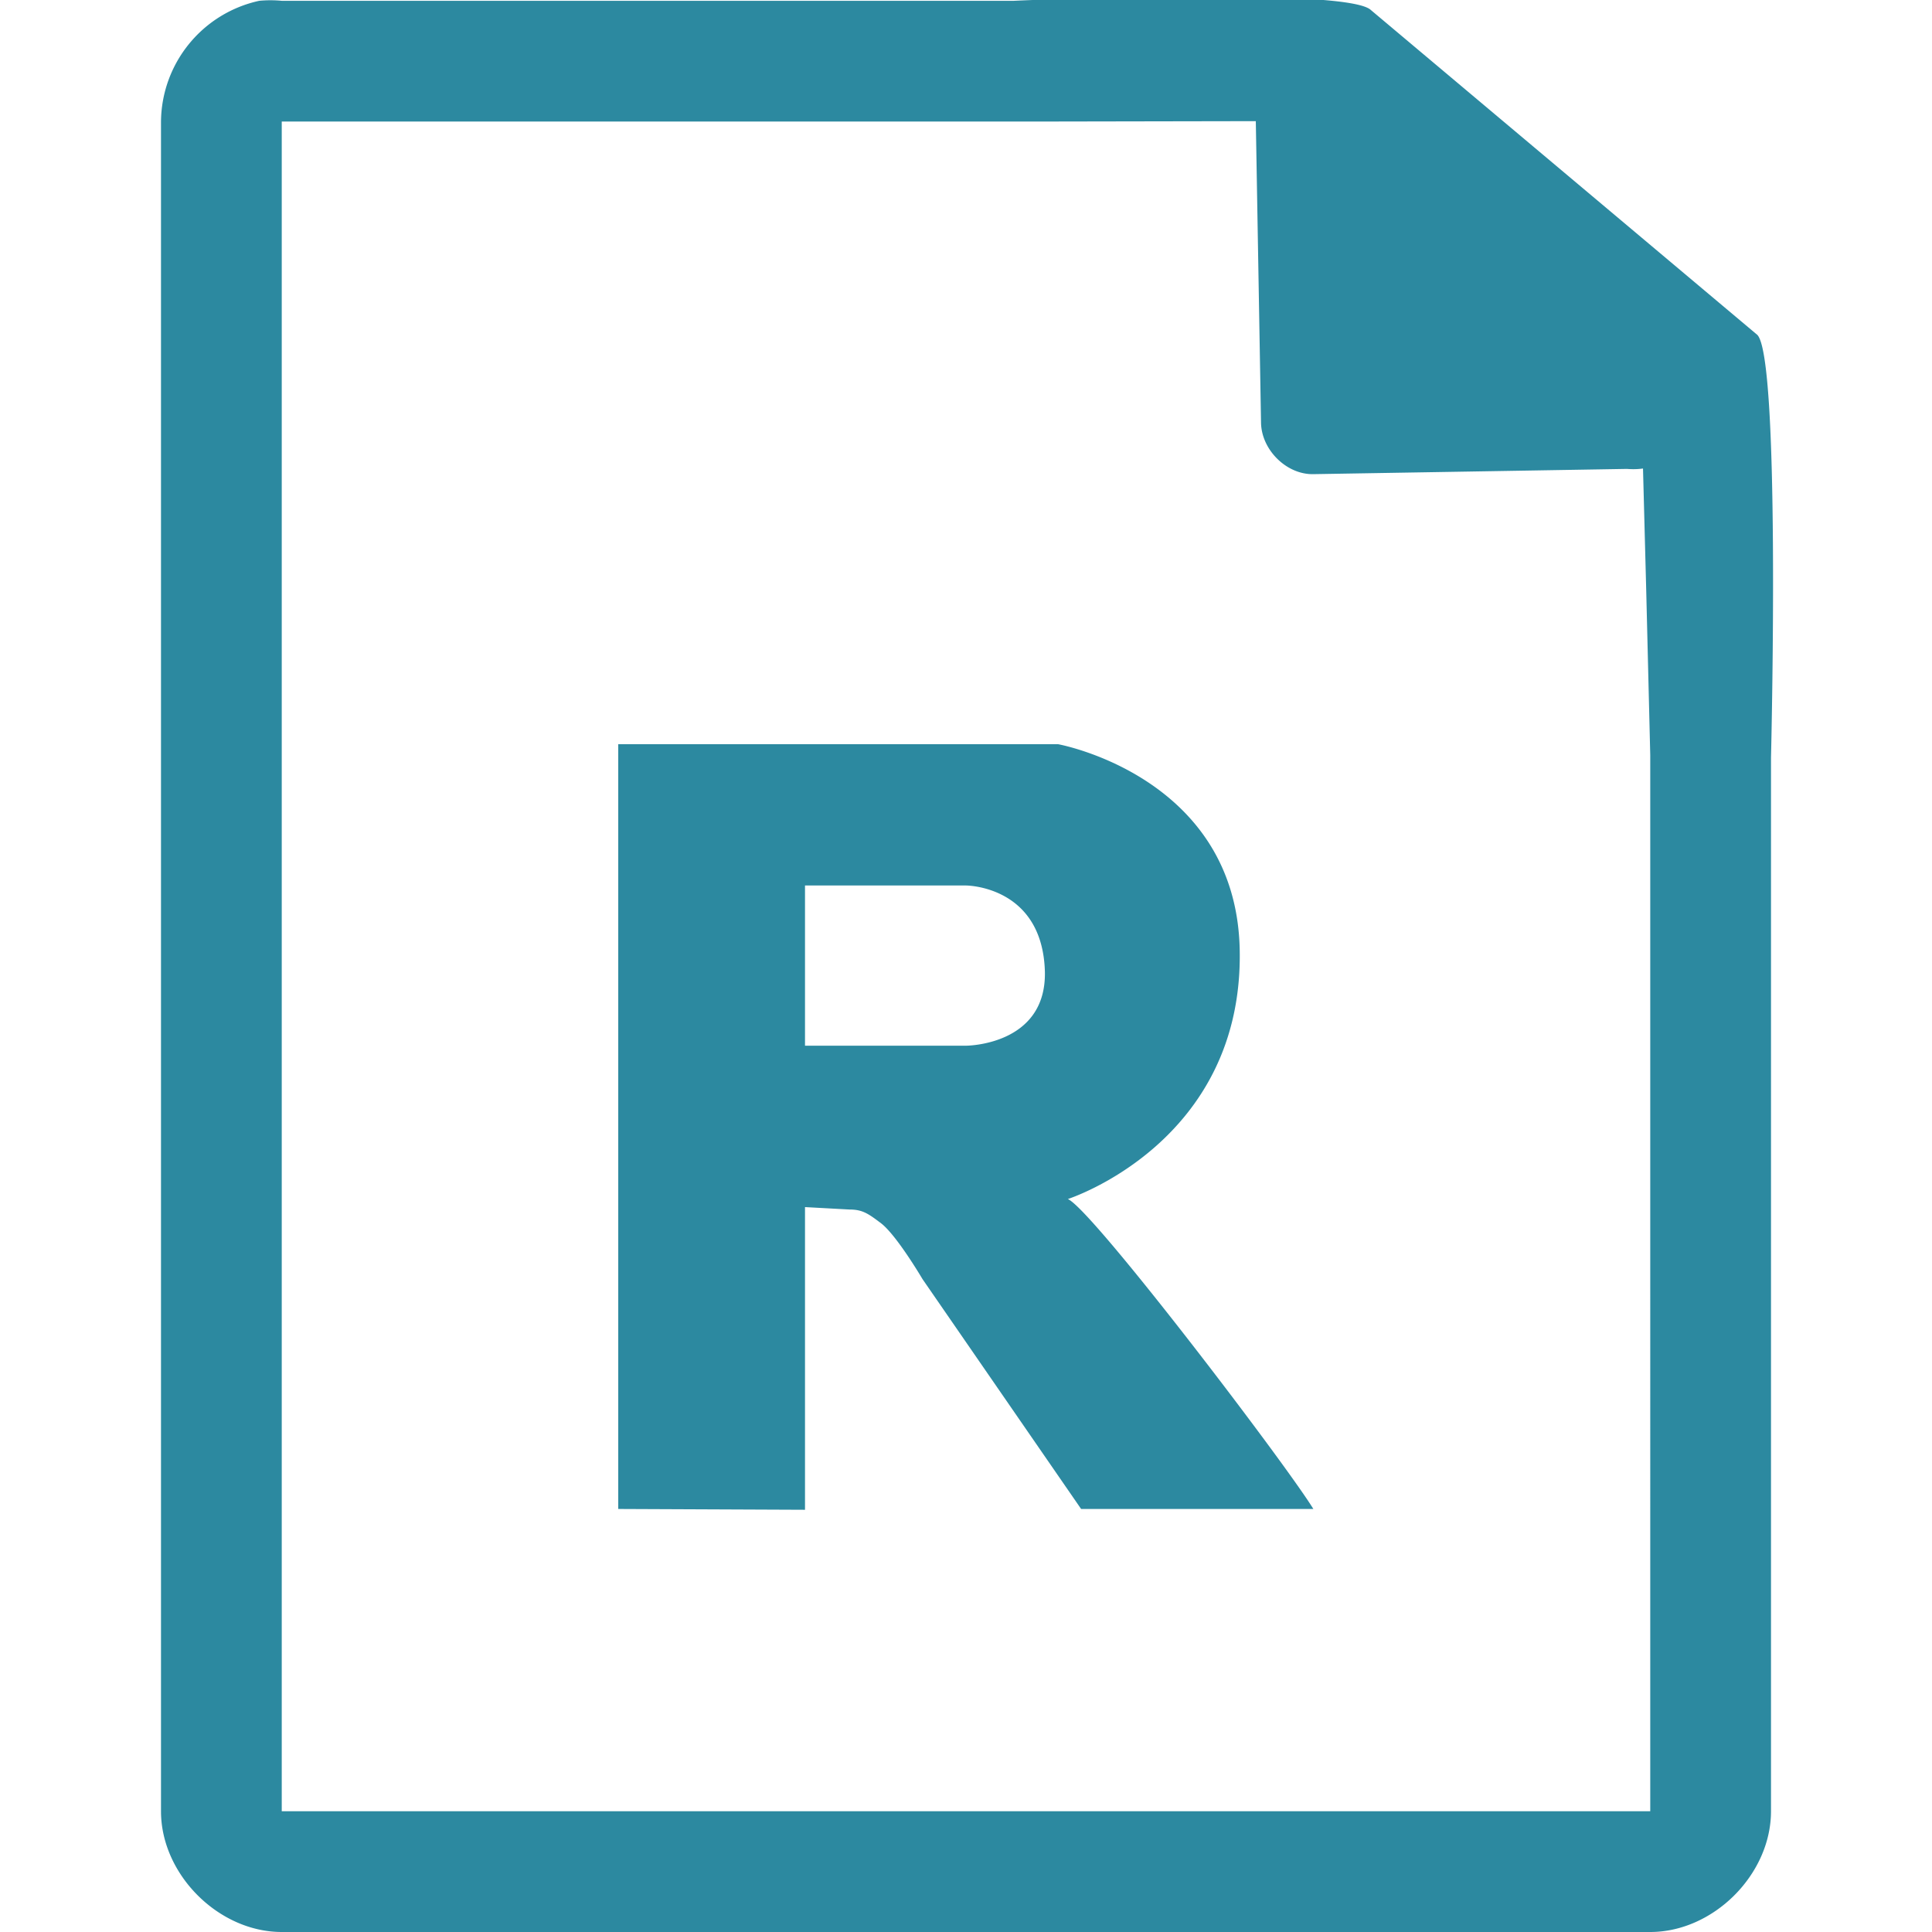 <?xml version="1.0" encoding="UTF-8" standalone="no"?><svg xmlns:dc="http://purl.org/dc/elements/1.1/" xmlns:cc="http://creativecommons.org/ns#" xmlns:rdf="http://www.w3.org/1999/02/22-rdf-syntax-ns#" xmlns="http://www.w3.org/2000/svg" width="48" height="48"><path style="line-height:normal;text-indent:0;text-align:start;text-decoration-line:none;text-transform:none;marker:none" d="M29.7-.08c-2.04 0-4.12.08-4.51.1H7a2.94 2.94 0 0 0-.56 0 3.1 3.1 0 0 0-2.44 3V45c0 1.57 1.43 3 3 3h34c1.57 0 3-1.43 3-3V18.82c.02-.8.22-9.93-.34-10.5L34.06.25c-.29-.28-2.3-.34-4.35-.33zM31.2 3l.13 7.5c.01.68.64 1.3 1.31 1.28l7.78-.13c.13.01.26.01.4-.01l.08 3.03.1 4.09V45H7V3.02h18.67l5.53-.01zM15.36 18.49v19l4.64.02v-7.52l1.1.06c.33 0 .47.1.8.35.39.31 1.02 1.38 1.02 1.38l3.94 5.71h5.77c-.68-1.11-5.5-7.45-6.1-7.7 0 0 4.37-1.4 4.27-6.2-.09-4.3-4.51-5.1-4.51-5.1H15.36zM20 22h4s1.9 0 1.96 2.14C26 25.98 24 25.98 24 25.98h-4v-4z" fill="#2c89a0"/></svg>